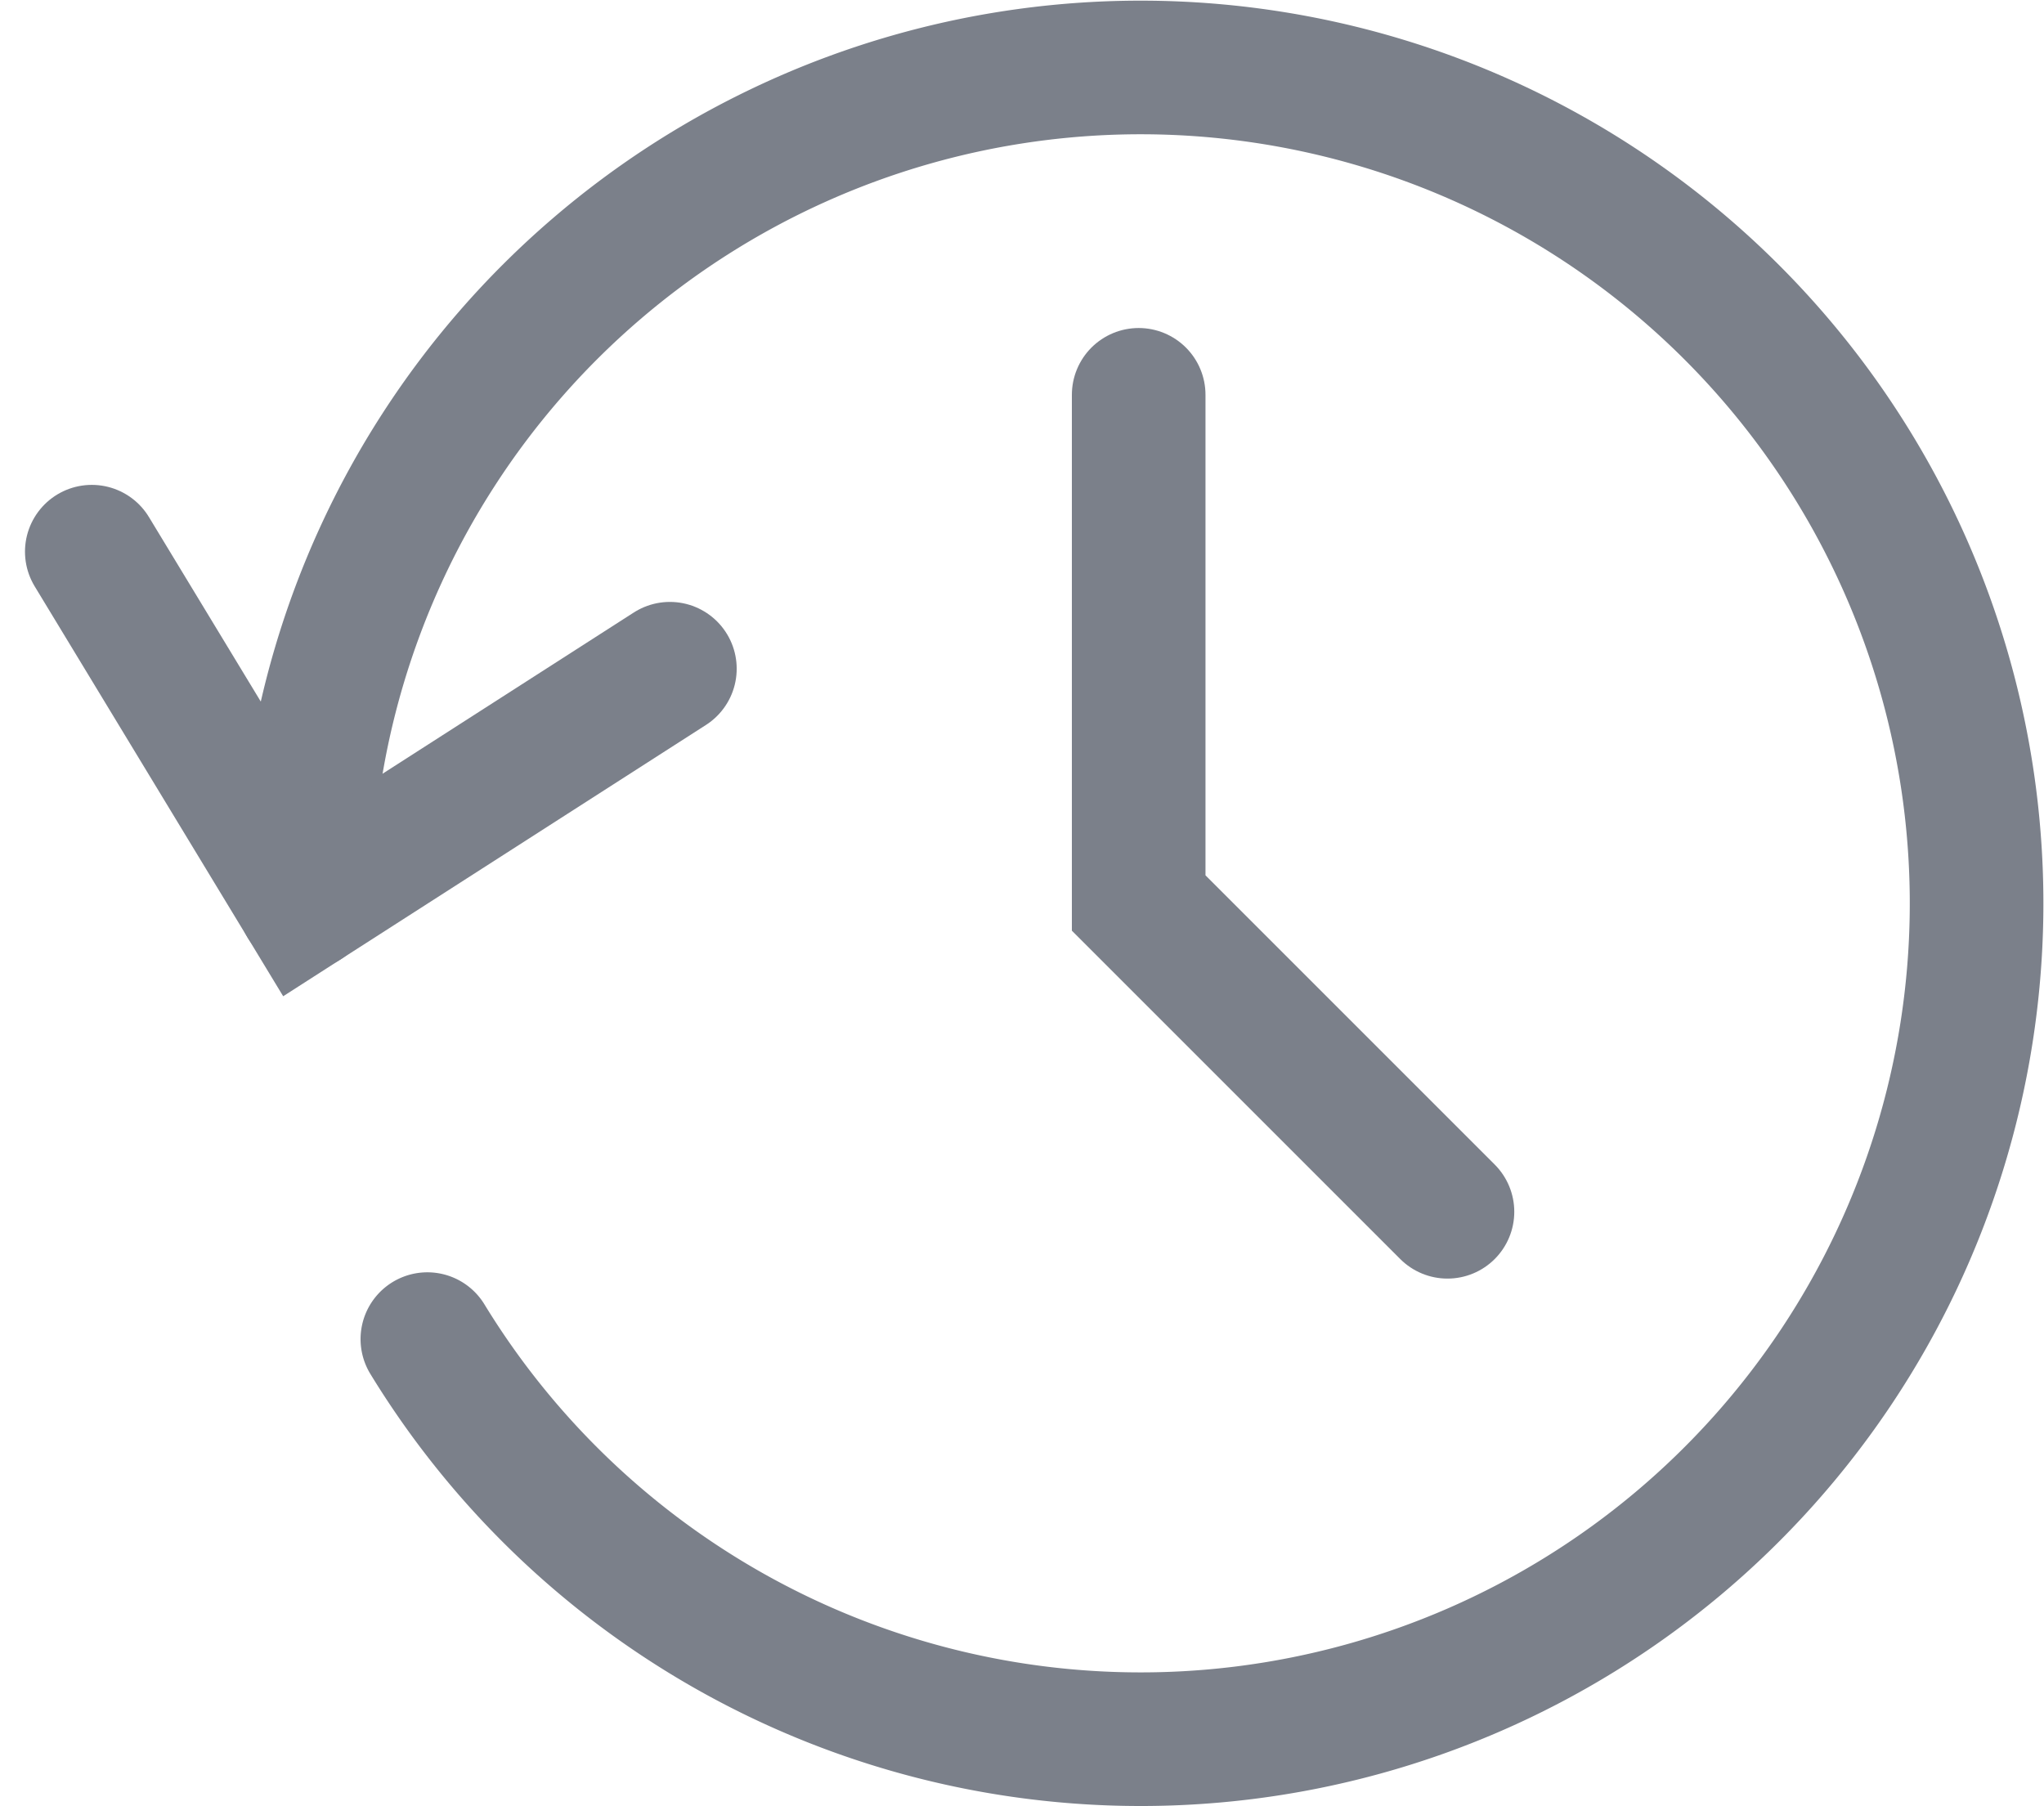 <svg xmlns="http://www.w3.org/2000/svg" width="30.595" height="27.034" viewBox="0 0 30.595 27.034">
  <g id="LPAHistoryArrowIcon" transform="translate(0.374)">
    <path id="Pfad_311" data-name="Pfad 311" d="M4.188,13.517a12.512,12.512,0,1,1,1.835,6.528" fill="none" stroke="#7b808a" stroke-linecap="round" stroke-miterlimit="10" stroke-width="2"/>
    <path id="Pfad_312" data-name="Pfad 312" d="M1,8.258l3.188,5.259L9.653,10.01" fill="none" stroke="#7b808a" stroke-linecap="round" stroke-miterlimit="10" stroke-width="2"/>
    <path id="Pfad_313" data-name="Pfad 313" d="M16.67,5.91v7.607l4.622,4.622" fill="none" stroke="#7b808a" stroke-linecap="round" stroke-miterlimit="10" stroke-width="2"/>
  </g>
</svg>
